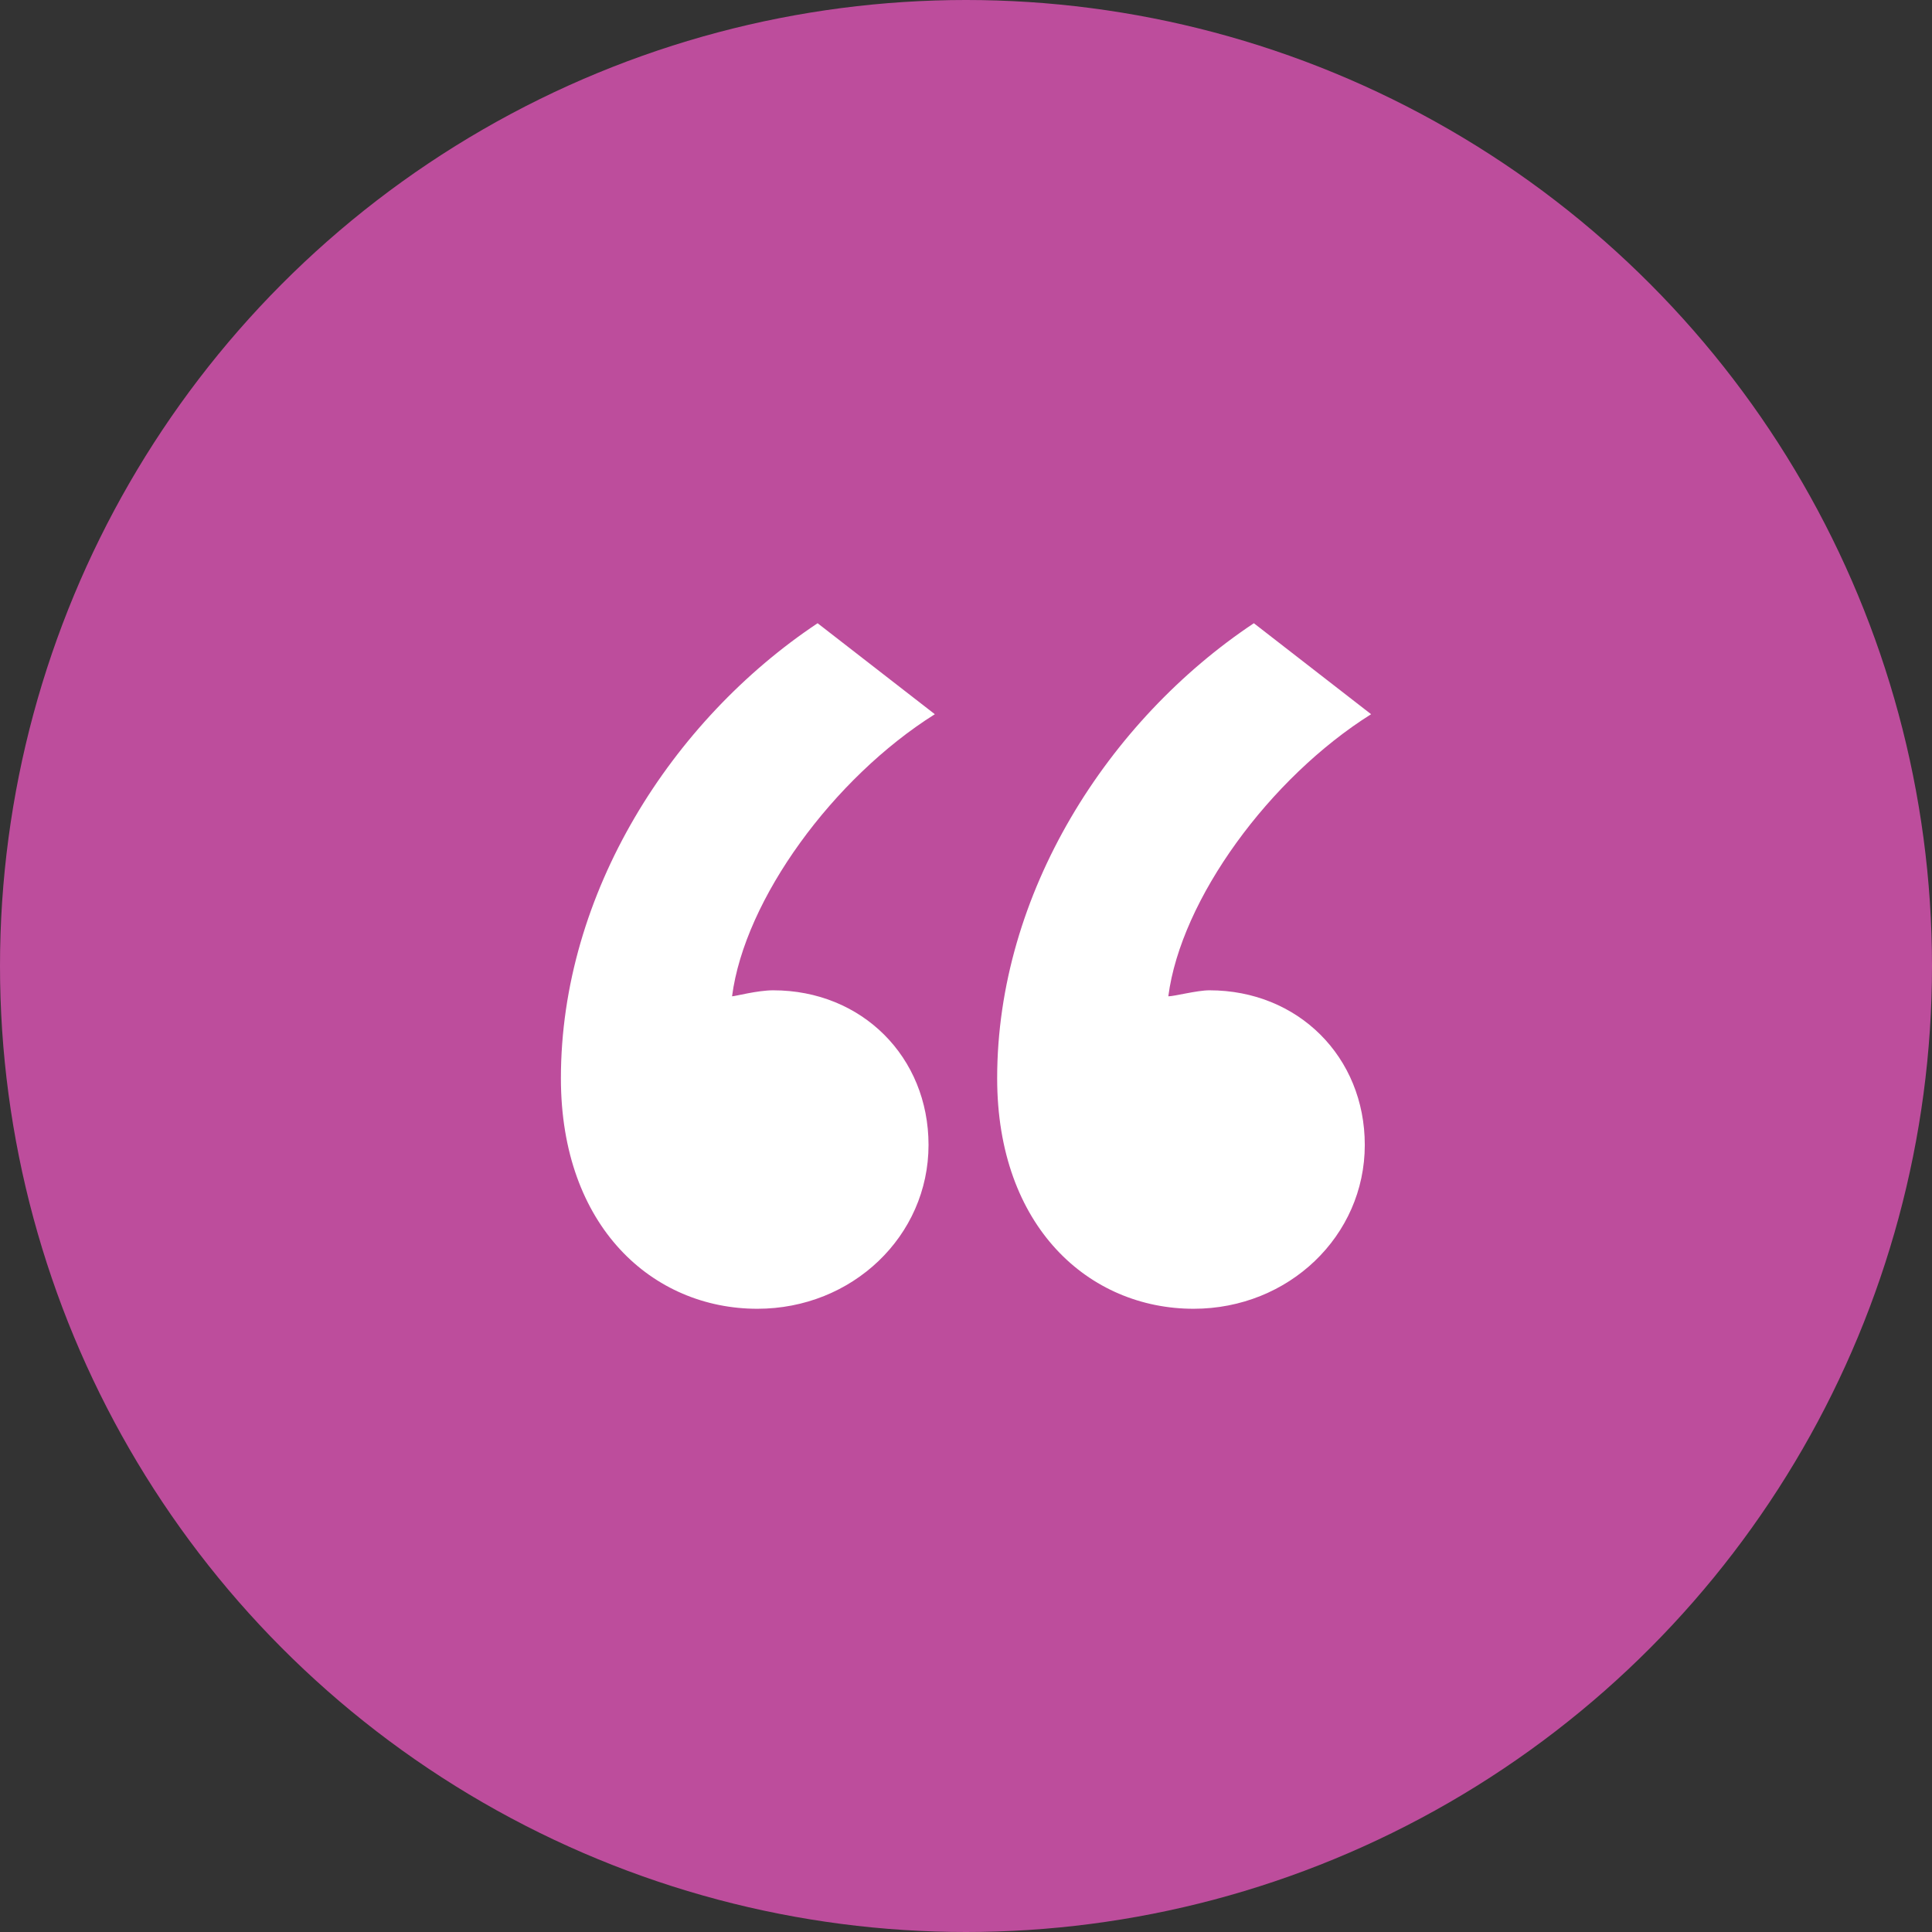 <?xml version="1.0" encoding="UTF-8"?>
<svg width="24.8px" height="24.8px" viewBox="0 0 24.8 24.8" version="1.1" xmlns="http://www.w3.org/2000/svg" xmlns:xlink="http://www.w3.org/1999/xlink">
    <rect x="0" y="0" width="24.8" height="24.8" fill="#333333" stroke="none"/>
    <!-- Generator: Sketch 52.6 (67491) - http://www.bohemiancoding.com/sketch -->
    <desc>Created with Sketch.</desc>
    <g id="Page-1" stroke="none" stroke-width="1" fill="none" fill-rule="evenodd">
        <g id="Icon---quote---purple">
            <circle id="Oval" fill="#BD4D9C" fill-rule="nonzero" cx="12.4" cy="12.4" r="12.4"></circle>
            <path d="M7.2,13.841 C7.2,11.465 8.624,9.246 10.495,8 L12,9.168 C10.698,9.986 9.559,11.543 9.397,12.789 C9.437,12.789 9.722,12.712 9.925,12.712 C11.064,12.712 11.919,13.568 11.919,14.697 C11.919,15.865 10.942,16.8 9.722,16.8 C8.38,16.8 7.2,15.749 7.2,13.841 Z" id="Path" fill="#FFFFFF"></path>
            <path d="M12.8,13.841 C12.8,11.465 14.224,9.246 16.095,8 L17.6,9.168 C16.298,9.986 15.159,11.543 14.997,12.789 C15.078,12.789 15.363,12.712 15.525,12.712 C16.664,12.712 17.519,13.568 17.519,14.697 C17.519,15.865 16.542,16.8 15.322,16.8 C13.98,16.8 12.8,15.749 12.8,13.841 Z" id="Path" fill="#FFFFFF"></path>
        </g>
    </g>
</svg>